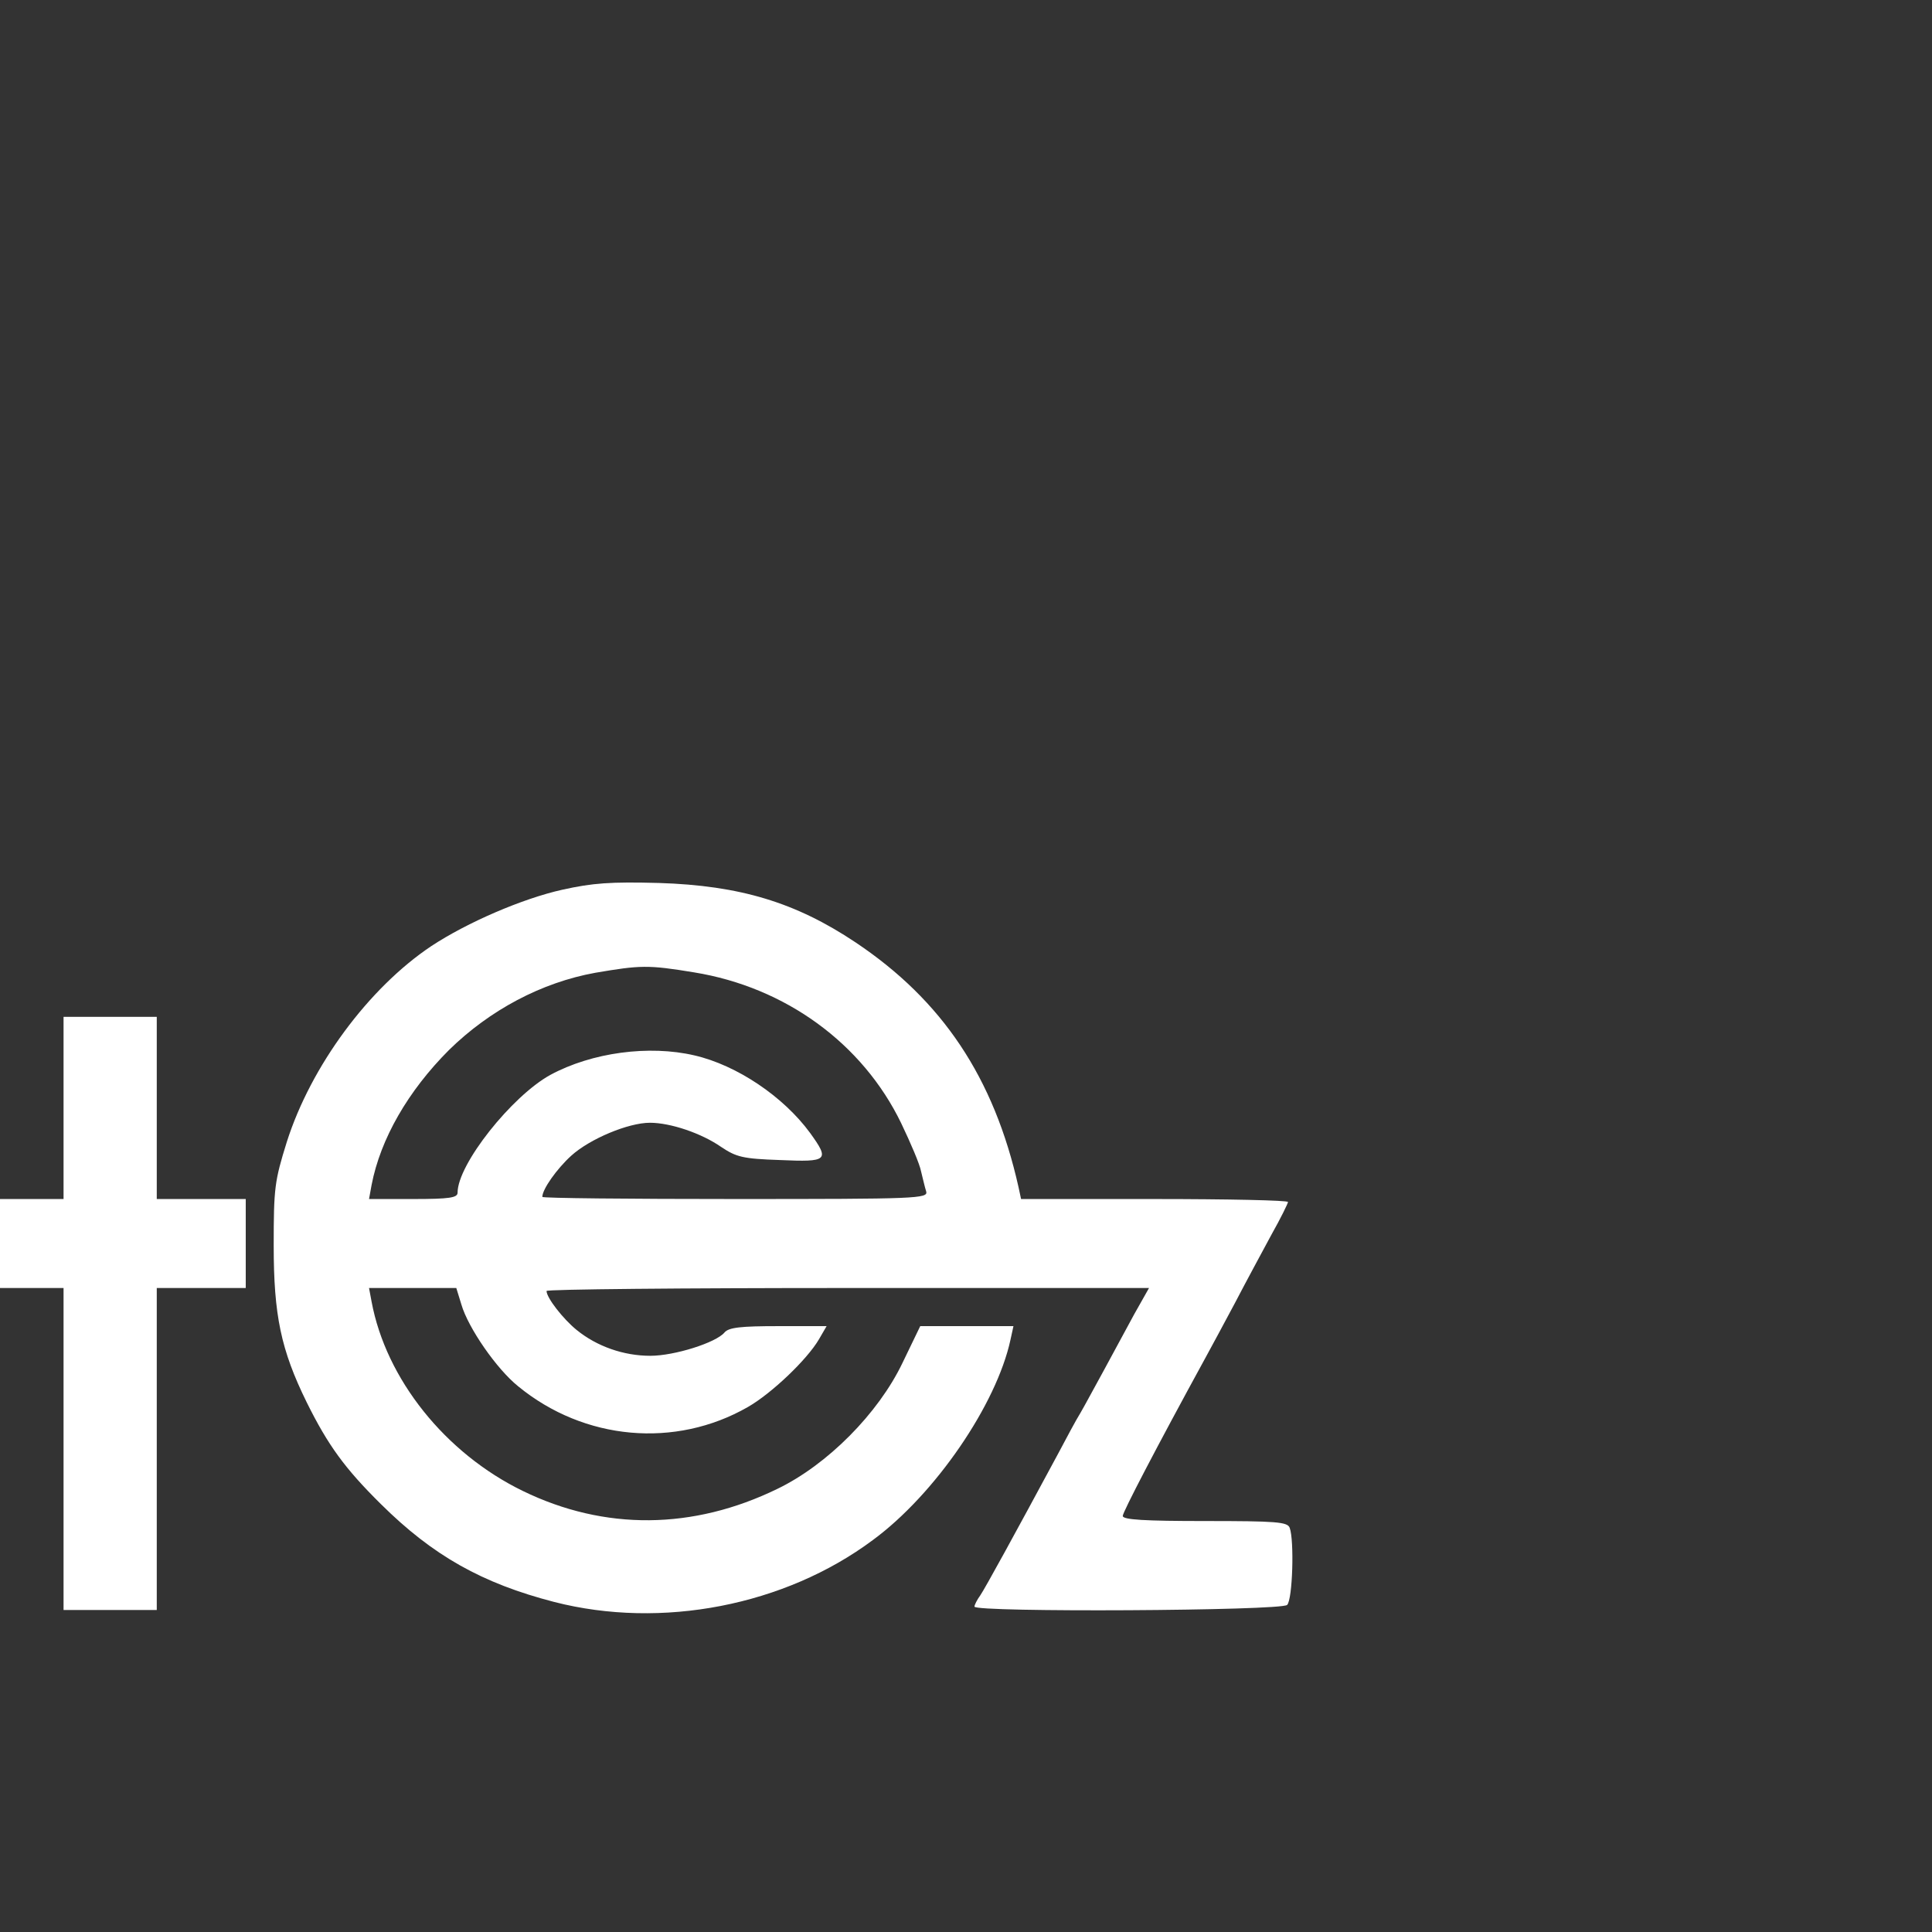 <?xml version="1.0" standalone="no"?>
<!DOCTYPE svg PUBLIC "-//W3C//DTD SVG 20010904//EN"
 "http://www.w3.org/TR/2001/REC-SVG-20010904/DTD/svg10.dtd">
<svg version="1.0" xmlns="http://www.w3.org/2000/svg"
 width="456" height="456" viewBox="0 0 456 456"
 preserveAspectRatio="xMidYMid meet">

	<rect x="0" y="0" width="456" height="456" fill="#333333" stroke="none"/>

	<g transform="translate(0,456) scale(0.1,-0.1)"
	fill="#FFFFFF" stroke="none">
		<path d="M1327 2460 c-94 -21 -224 -77 -309 -133 -148 -99 -284 -283 -341
-462 -29 -93 -31 -109 -31 -245 0 -164 17 -246 78 -370 50 -101 90 -156 175
-240 123 -122 239 -187 409 -231 253 -65 544 -9 752 146 147 108 292 320 325
473 l7 32 -110 0 -110 0 -42 -87 c-57 -119 -177 -240 -295 -297 -199 -97 -408
-99 -601 -5 -183 89 -323 264 -357 447 l-6 32 103 0 103 0 12 -39 c16 -55 83
-152 134 -193 156 -128 371 -147 542 -49 56 32 140 112 168 160 l18 31 -114 0
c-88 0 -117 -3 -127 -15 -20 -24 -118 -55 -175 -55 -63 0 -126 22 -174 61 -32
26 -71 76 -71 92 0 4 320 7 711 7 l711 0 -35 -62 c-19 -35 -51 -94 -72 -133
-21 -38 -45 -83 -55 -100 -10 -16 -33 -59 -52 -95 -105 -195 -172 -317 -184
-335 -8 -11 -14 -23 -14 -27 0 -14 724 -10 738 4 13 13 17 153 6 182 -5 14
-32 16 -200 16 -142 0 -194 3 -194 12 0 9 78 159 195 373 12 22 44 81 70 130
26 50 65 122 86 161 22 39 39 74 39 77 0 4 -142 7 -315 7 l-315 0 -6 28 c-58
259 -180 441 -385 578 -141 94 -272 134 -464 140 -114 3 -156 0 -228 -16z
m311 -195 c216 -35 398 -168 489 -356 22 -46 44 -97 47 -114 4 -16 9 -38 12
-47 5 -17 -21 -18 -450 -18 -251 0 -456 2 -456 5 0 18 34 66 68 97 44 40 135
78 186 78 49 0 122 -25 168 -57 36 -24 51 -28 139 -31 113 -5 118 -1 71 64
-63 86 -173 160 -273 183 -107 25 -242 7 -340 -46 -91 -50 -219 -211 -219
-278 0 -12 -19 -15 -105 -15 l-104 0 6 33 c21 109 86 222 183 319 96 94 218
159 345 182 106 18 124 19 233 1z"/>
		<path d="M150 1945 l0 -215 -75 0 -75 0 0 -105 0 -105 75 0 75 0 0 -380 0
-380 110 0 110 0 0 380 0 380 105 0 105 0 0 105 0 105 -105 0 -105 0 0 215 0
215 -110 0 -110 0 0 -215z"/>
	</g>
</svg>
